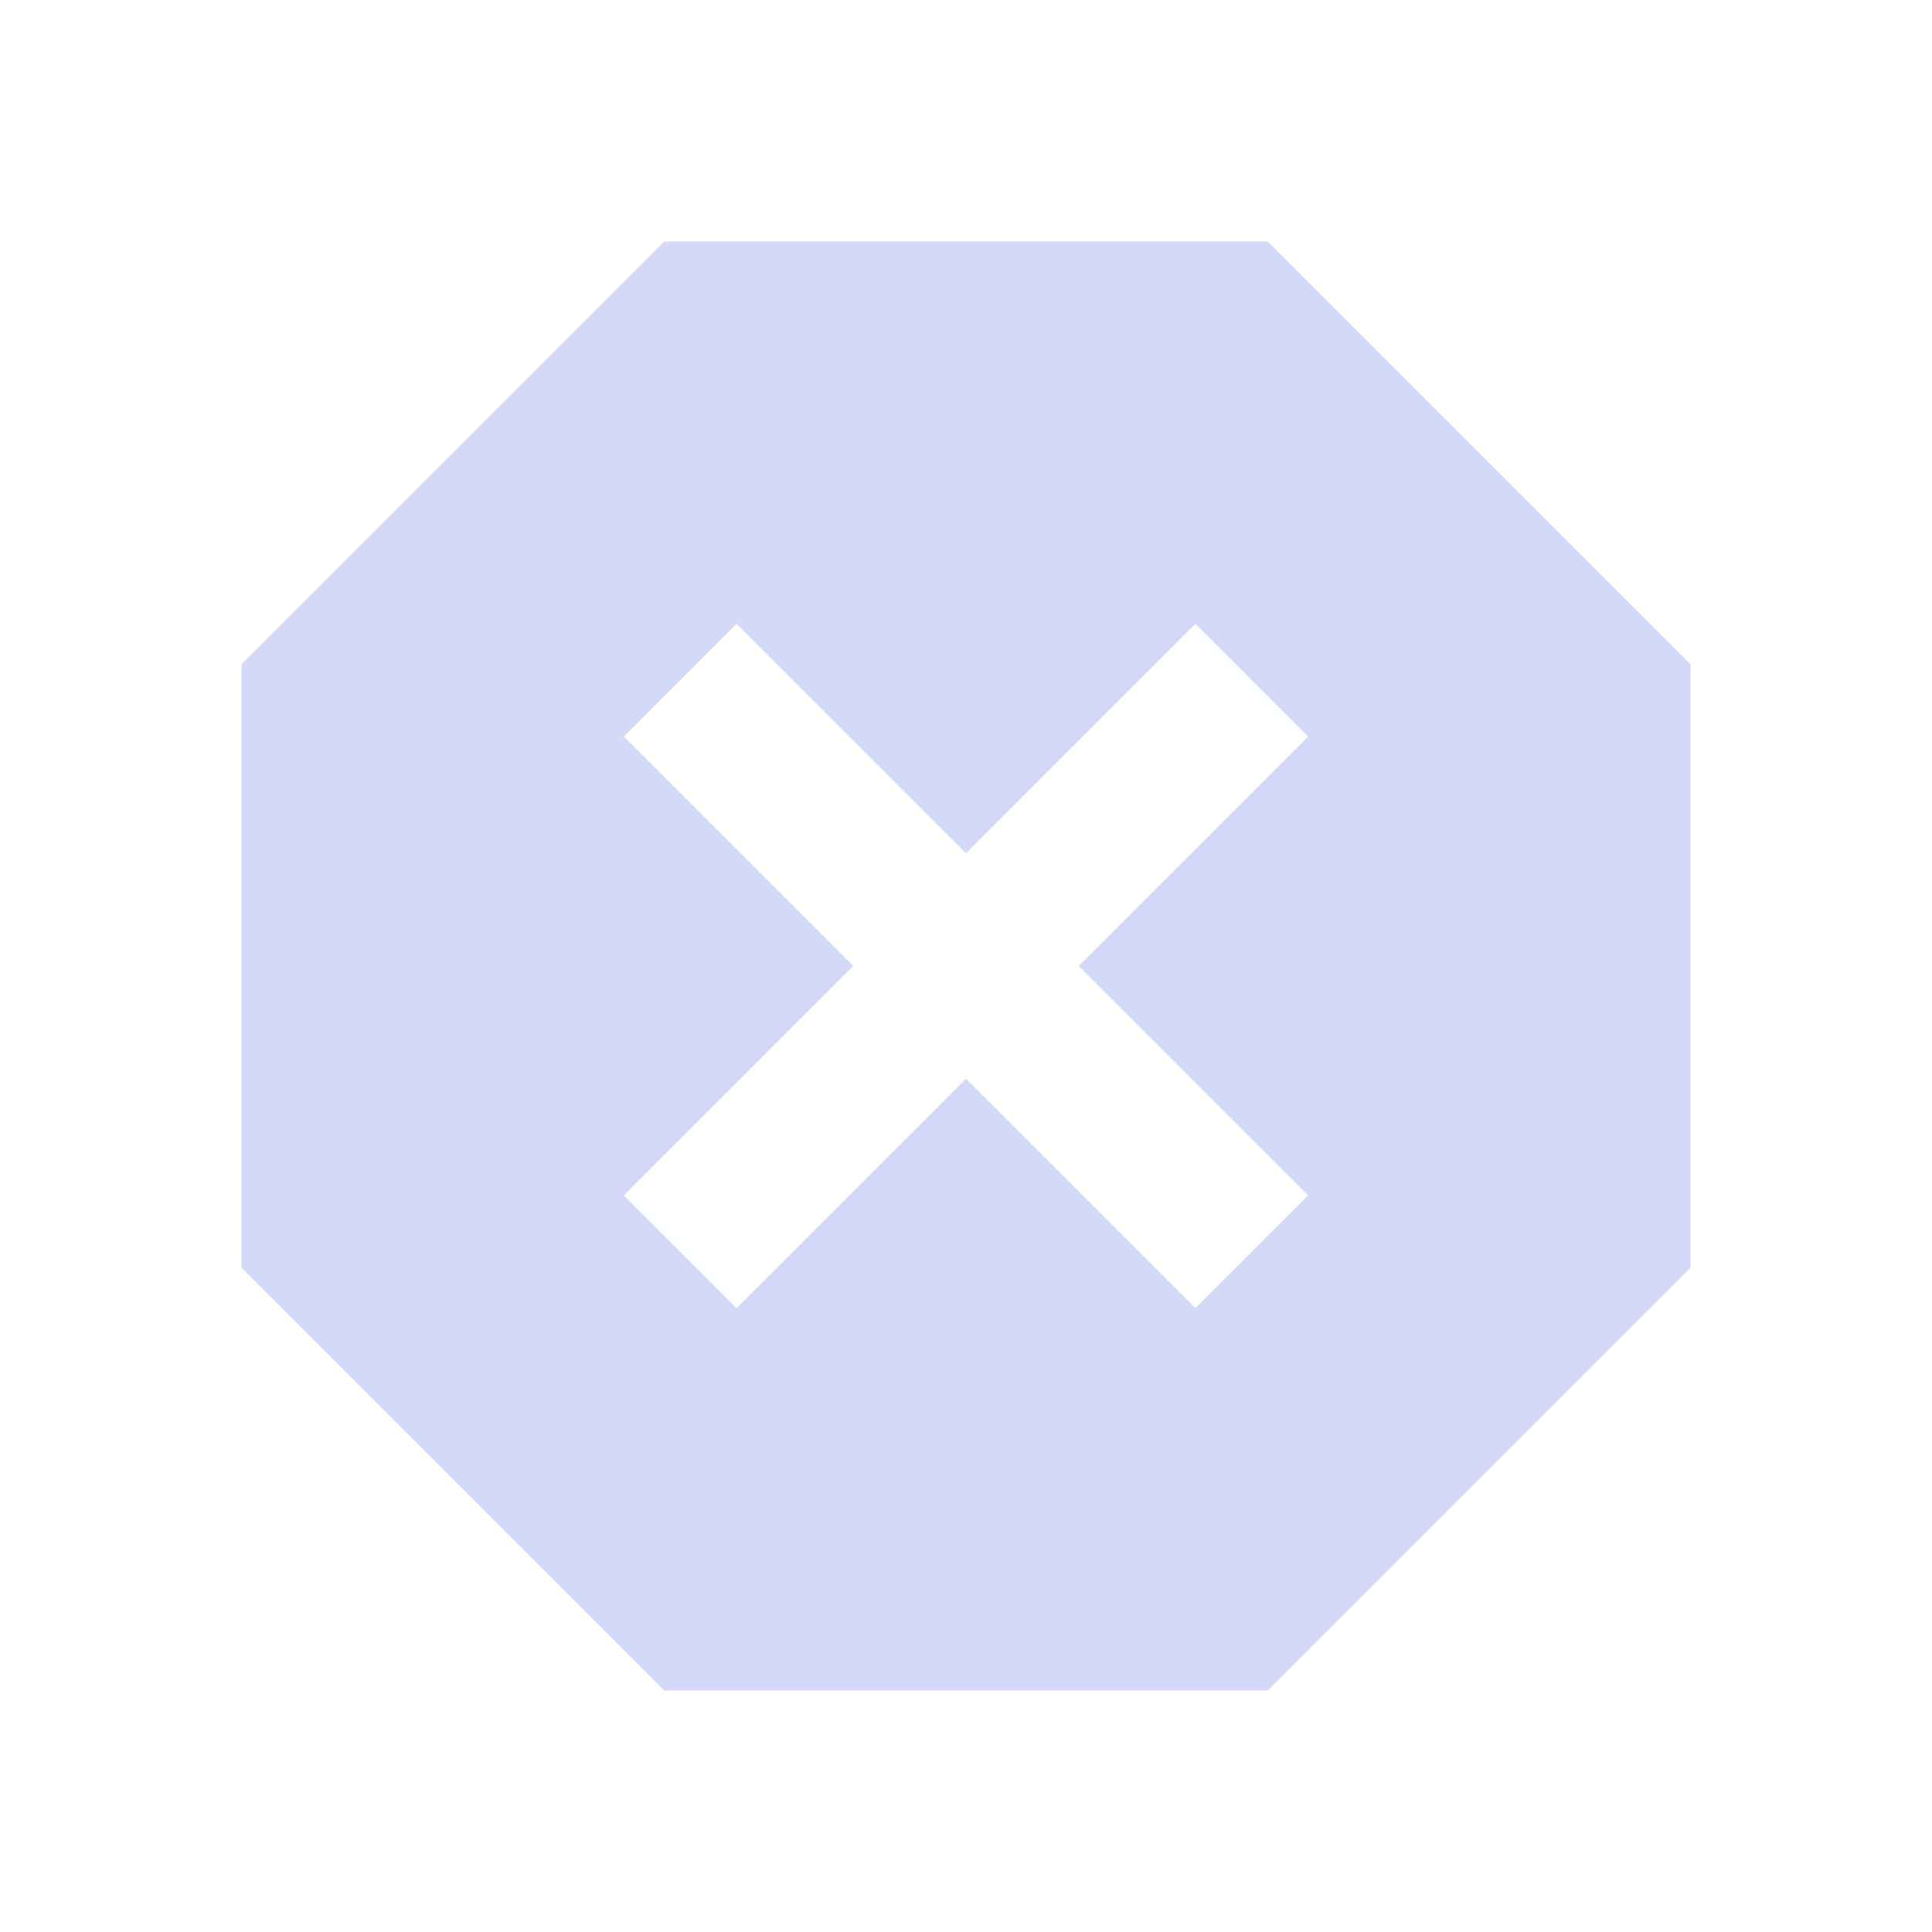 <svg width="24" height="24" viewBox="0 0 24 24" fill="none" xmlns="http://www.w3.org/2000/svg">
    <mask id="1c62duruna" style="mask-type:alpha" maskUnits="userSpaceOnUse" x="0" y="0" width="24"
        height="24">
        <path fill="#D9D9D9" d="M0 0h24v24H0z" />
    </mask>
    <g mask="url(#1c62duruna)">
        <path
            d="M8.25 21 3 15.75v-7.5L8.25 3h7.5L21 8.25v7.5L15.75 21h-7.5zm.9-4.75L12 13.4l2.85 2.85 1.4-1.4L13.4 12l2.85-2.85-1.4-1.4L12 10.6 9.15 7.75l-1.4 1.4L10.6 12l-2.85 2.85 1.4 1.4z"
            fill="#D3D9F6" />
    </g>
</svg>